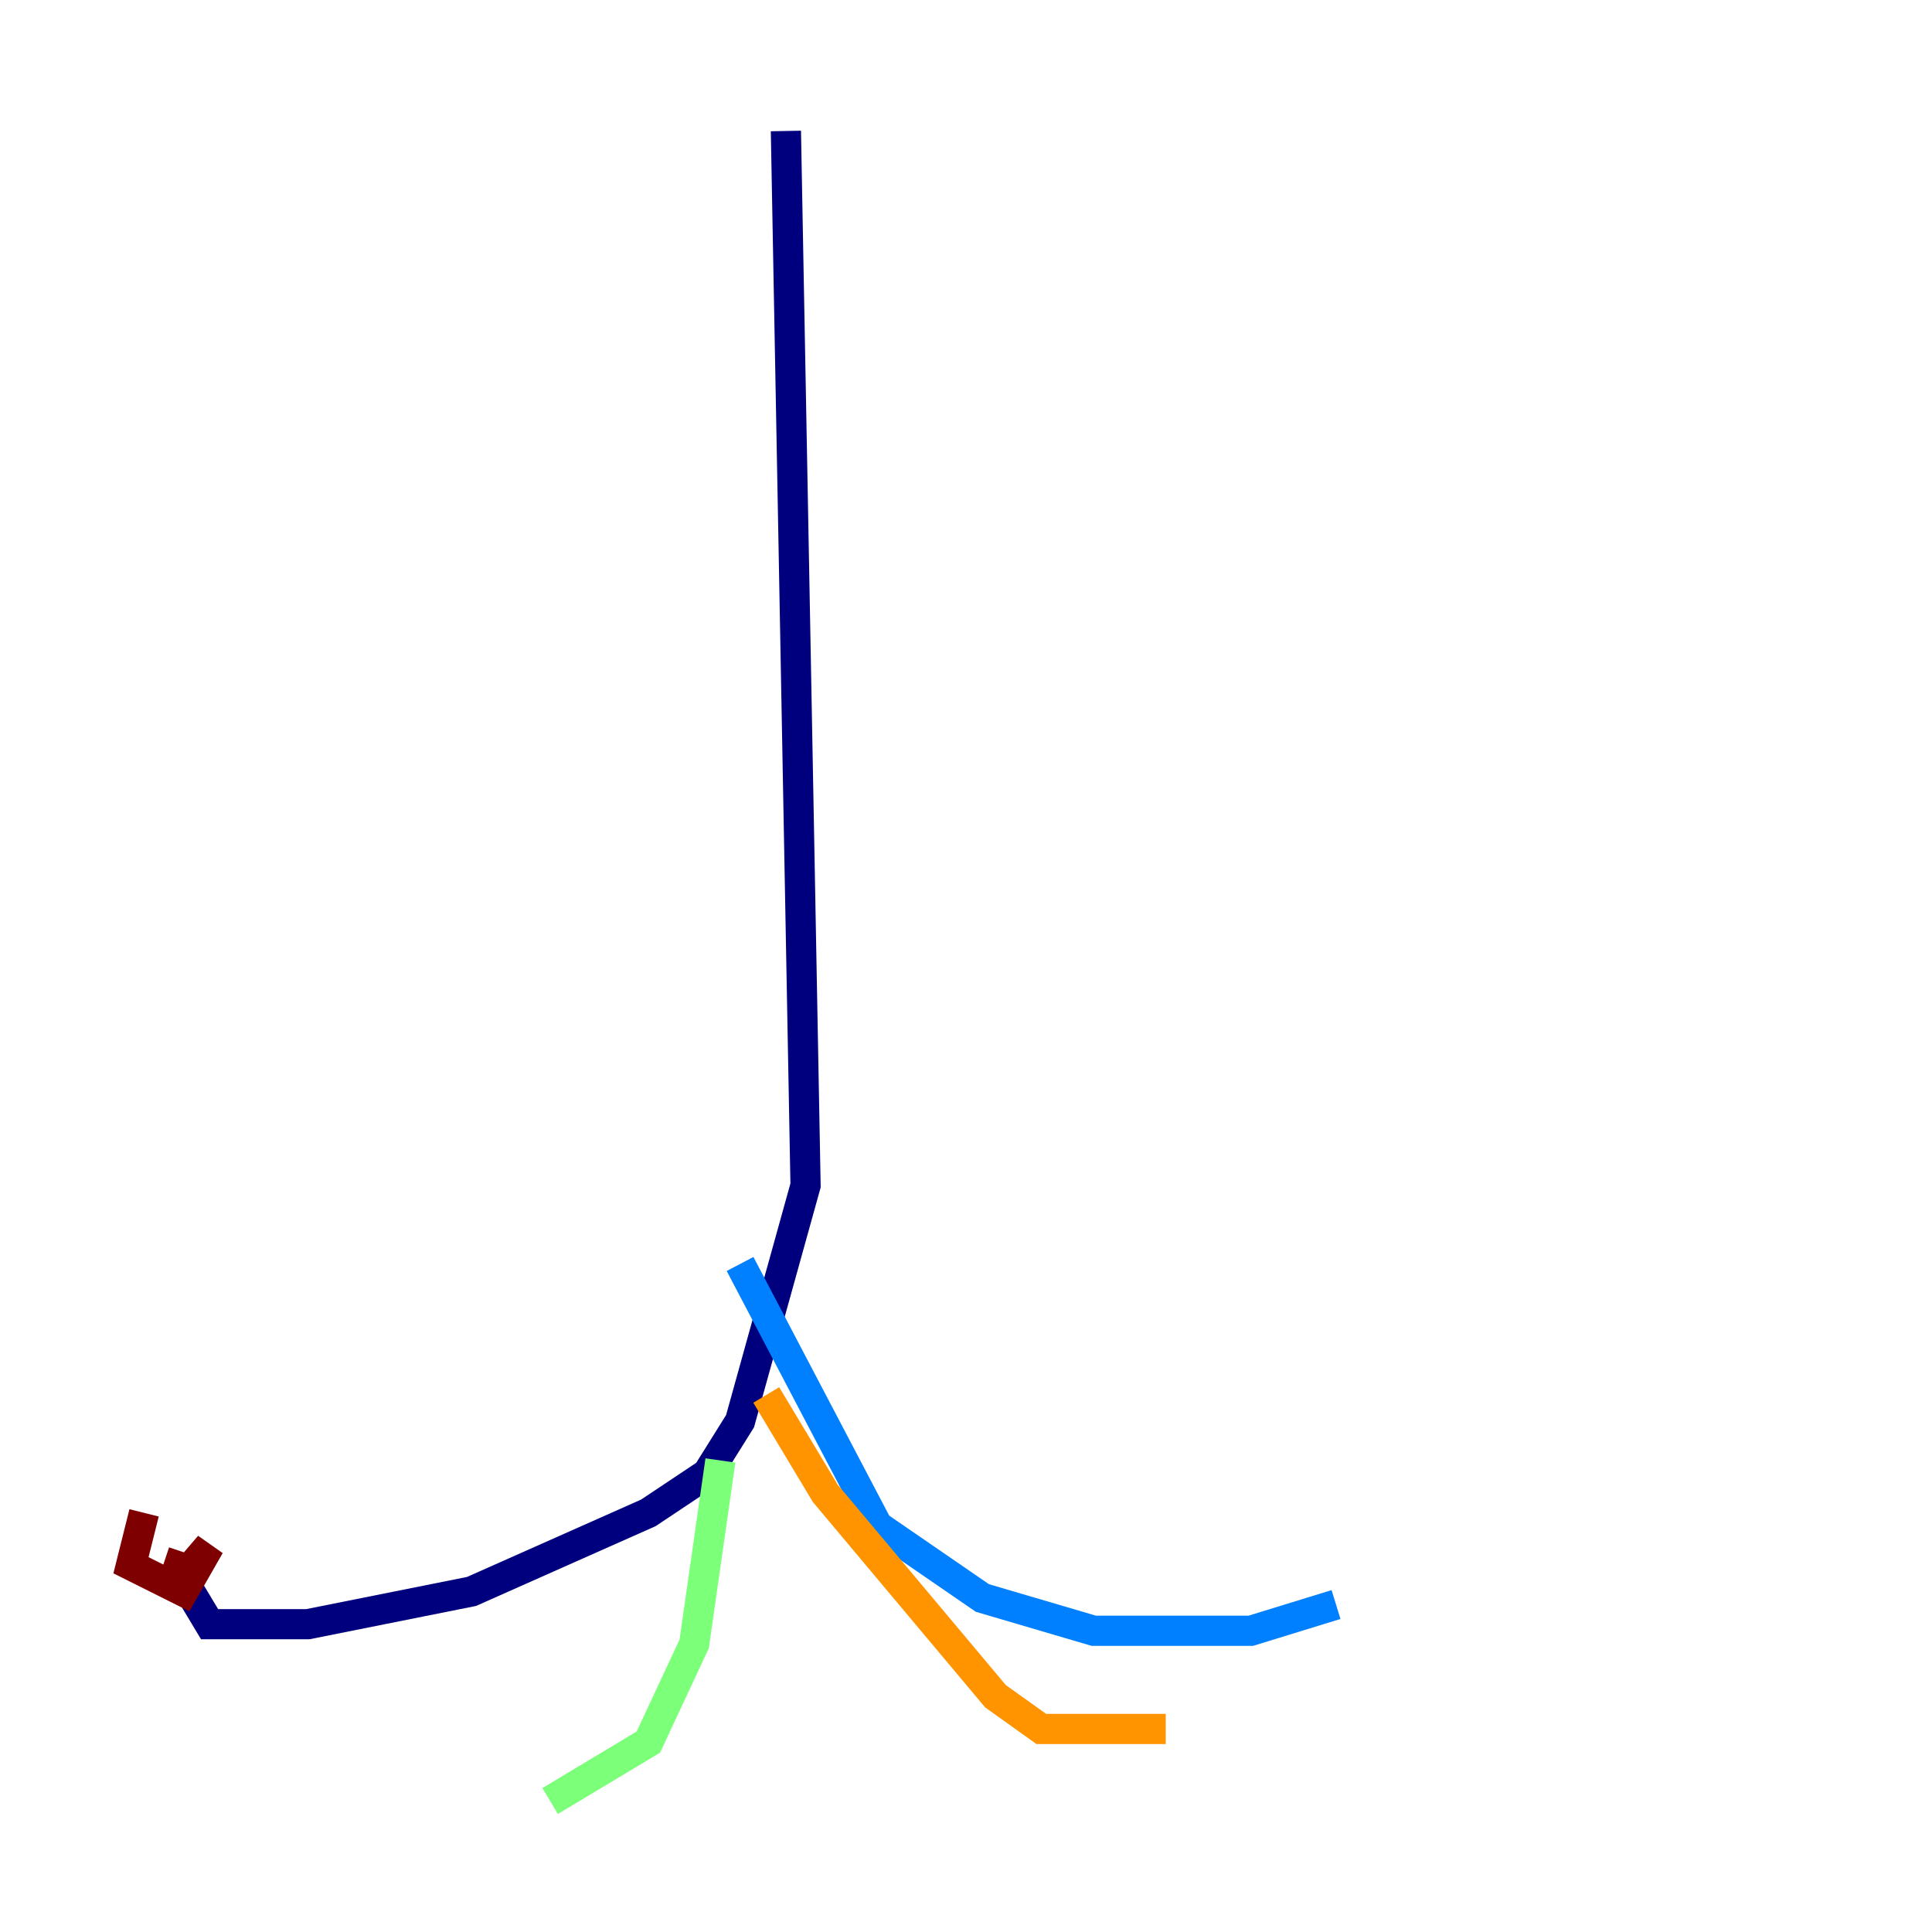 <?xml version="1.0" encoding="utf-8" ?>
<svg baseProfile="tiny" height="128" version="1.2" viewBox="0,0,128,128" width="128" xmlns="http://www.w3.org/2000/svg" xmlns:ev="http://www.w3.org/2001/xml-events" xmlns:xlink="http://www.w3.org/1999/xlink"><defs /><polyline fill="none" points="52.068,8.678 53.37,78.536 49.031,94.156 46.861,97.627 42.956,100.231 31.241,105.437 20.393,107.607 13.885,107.607 12.583,105.437" stroke="#00007f" stroke-width="2" /><polyline fill="none" points="49.031,83.742 58.142,101.098 65.085,105.871 72.461,108.041 82.875,108.041 88.515,106.305" stroke="#0080ff" stroke-width="2" /><polyline fill="none" points="47.729,96.759 45.993,108.909 42.956,115.417 36.447,119.322" stroke="#7cff79" stroke-width="2" /><polyline fill="none" points="50.766,92.42 54.671,98.929 65.953,112.38 68.99,114.549 77.234,114.549" stroke="#ff9400" stroke-width="2" /><polyline fill="none" points="9.546,100.231 8.678,103.702 12.149,105.437 13.885,102.4 11.281,105.437 12.149,102.834" stroke="#7f0000" stroke-width="2" /></svg>